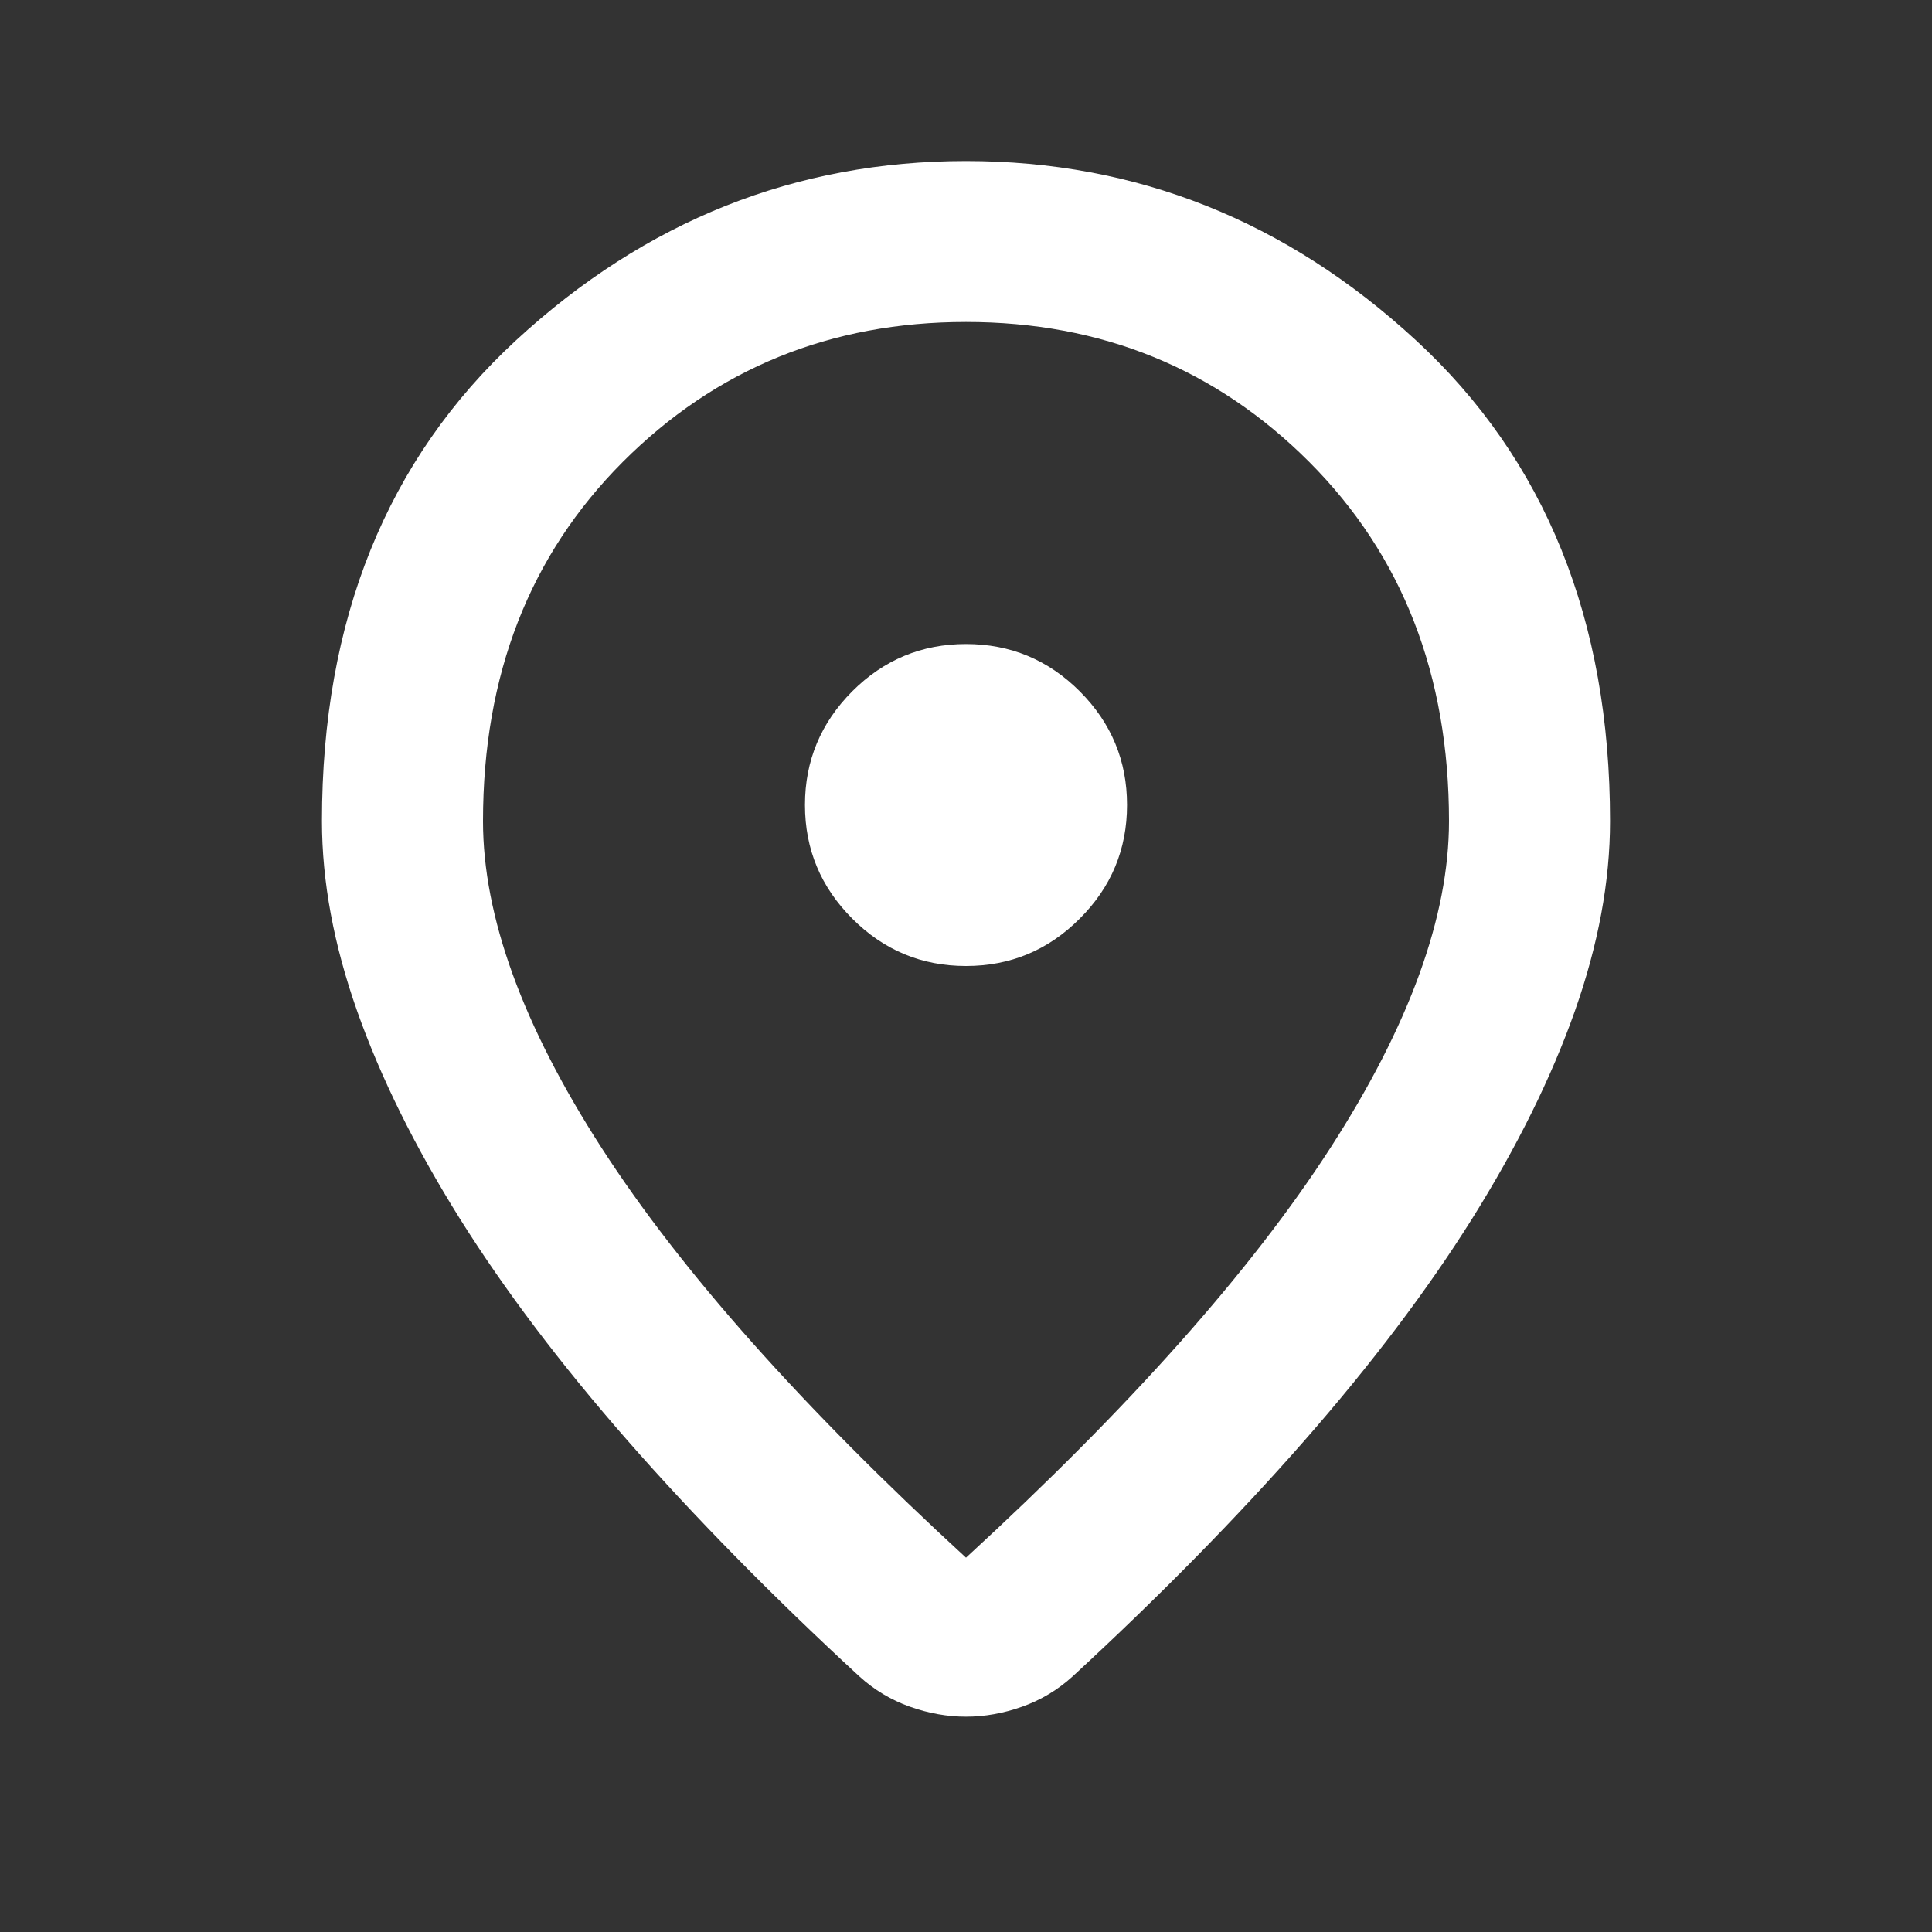 <svg width="20" height="20" viewBox="0 0 20 20" fill="none" xmlns="http://www.w3.org/2000/svg">
<rect x="0" y="0" width="20" height="20" fill="#333333" stroke="none"/>
<g id="location_on">
<mask id="mask0_144_6068" style="mask-type:alpha" maskUnits="userSpaceOnUse" x="0" y="0" width="20" height="20">
<rect id="Bounding box" width="20" height="20" fill="#D9D9D9"/>
</mask>
<g mask="url(#mask0_144_6068)">
<path id="location_on_2" d="M10 16.125C11.694 14.569 12.951 13.156 13.771 11.885C14.59 10.615 15 9.486 15 8.5C15 6.986 14.517 5.747 13.552 4.781C12.587 3.816 11.403 3.333 10 3.333C8.597 3.333 7.413 3.816 6.448 4.781C5.483 5.747 5 6.986 5 8.5C5 9.486 5.41 10.615 6.229 11.885C7.049 13.156 8.306 14.569 10 16.125ZM10 17.771C9.806 17.771 9.611 17.736 9.417 17.667C9.222 17.597 9.049 17.493 8.896 17.354C7.993 16.521 7.194 15.708 6.5 14.917C5.806 14.125 5.226 13.358 4.76 12.615C4.295 11.871 3.941 11.156 3.698 10.469C3.455 9.781 3.333 9.125 3.333 8.5C3.333 6.417 4.004 4.757 5.344 3.521C6.684 2.285 8.236 1.667 10 1.667C11.764 1.667 13.316 2.285 14.656 3.521C15.997 4.757 16.667 6.417 16.667 8.5C16.667 9.125 16.545 9.781 16.302 10.469C16.059 11.156 15.705 11.871 15.24 12.615C14.774 13.358 14.194 14.125 13.5 14.917C12.806 15.708 12.007 16.521 11.104 17.354C10.951 17.493 10.778 17.597 10.583 17.667C10.389 17.736 10.194 17.771 10 17.771ZM10 10C10.458 10 10.851 9.837 11.177 9.51C11.504 9.184 11.667 8.792 11.667 8.333C11.667 7.875 11.504 7.483 11.177 7.156C10.851 6.83 10.458 6.667 10 6.667C9.542 6.667 9.149 6.83 8.823 7.156C8.497 7.483 8.333 7.875 8.333 8.333C8.333 8.792 8.497 9.184 8.823 9.51C9.149 9.837 9.542 10 10 10Z" fill="white"/>
</g>
</g>
</svg>
